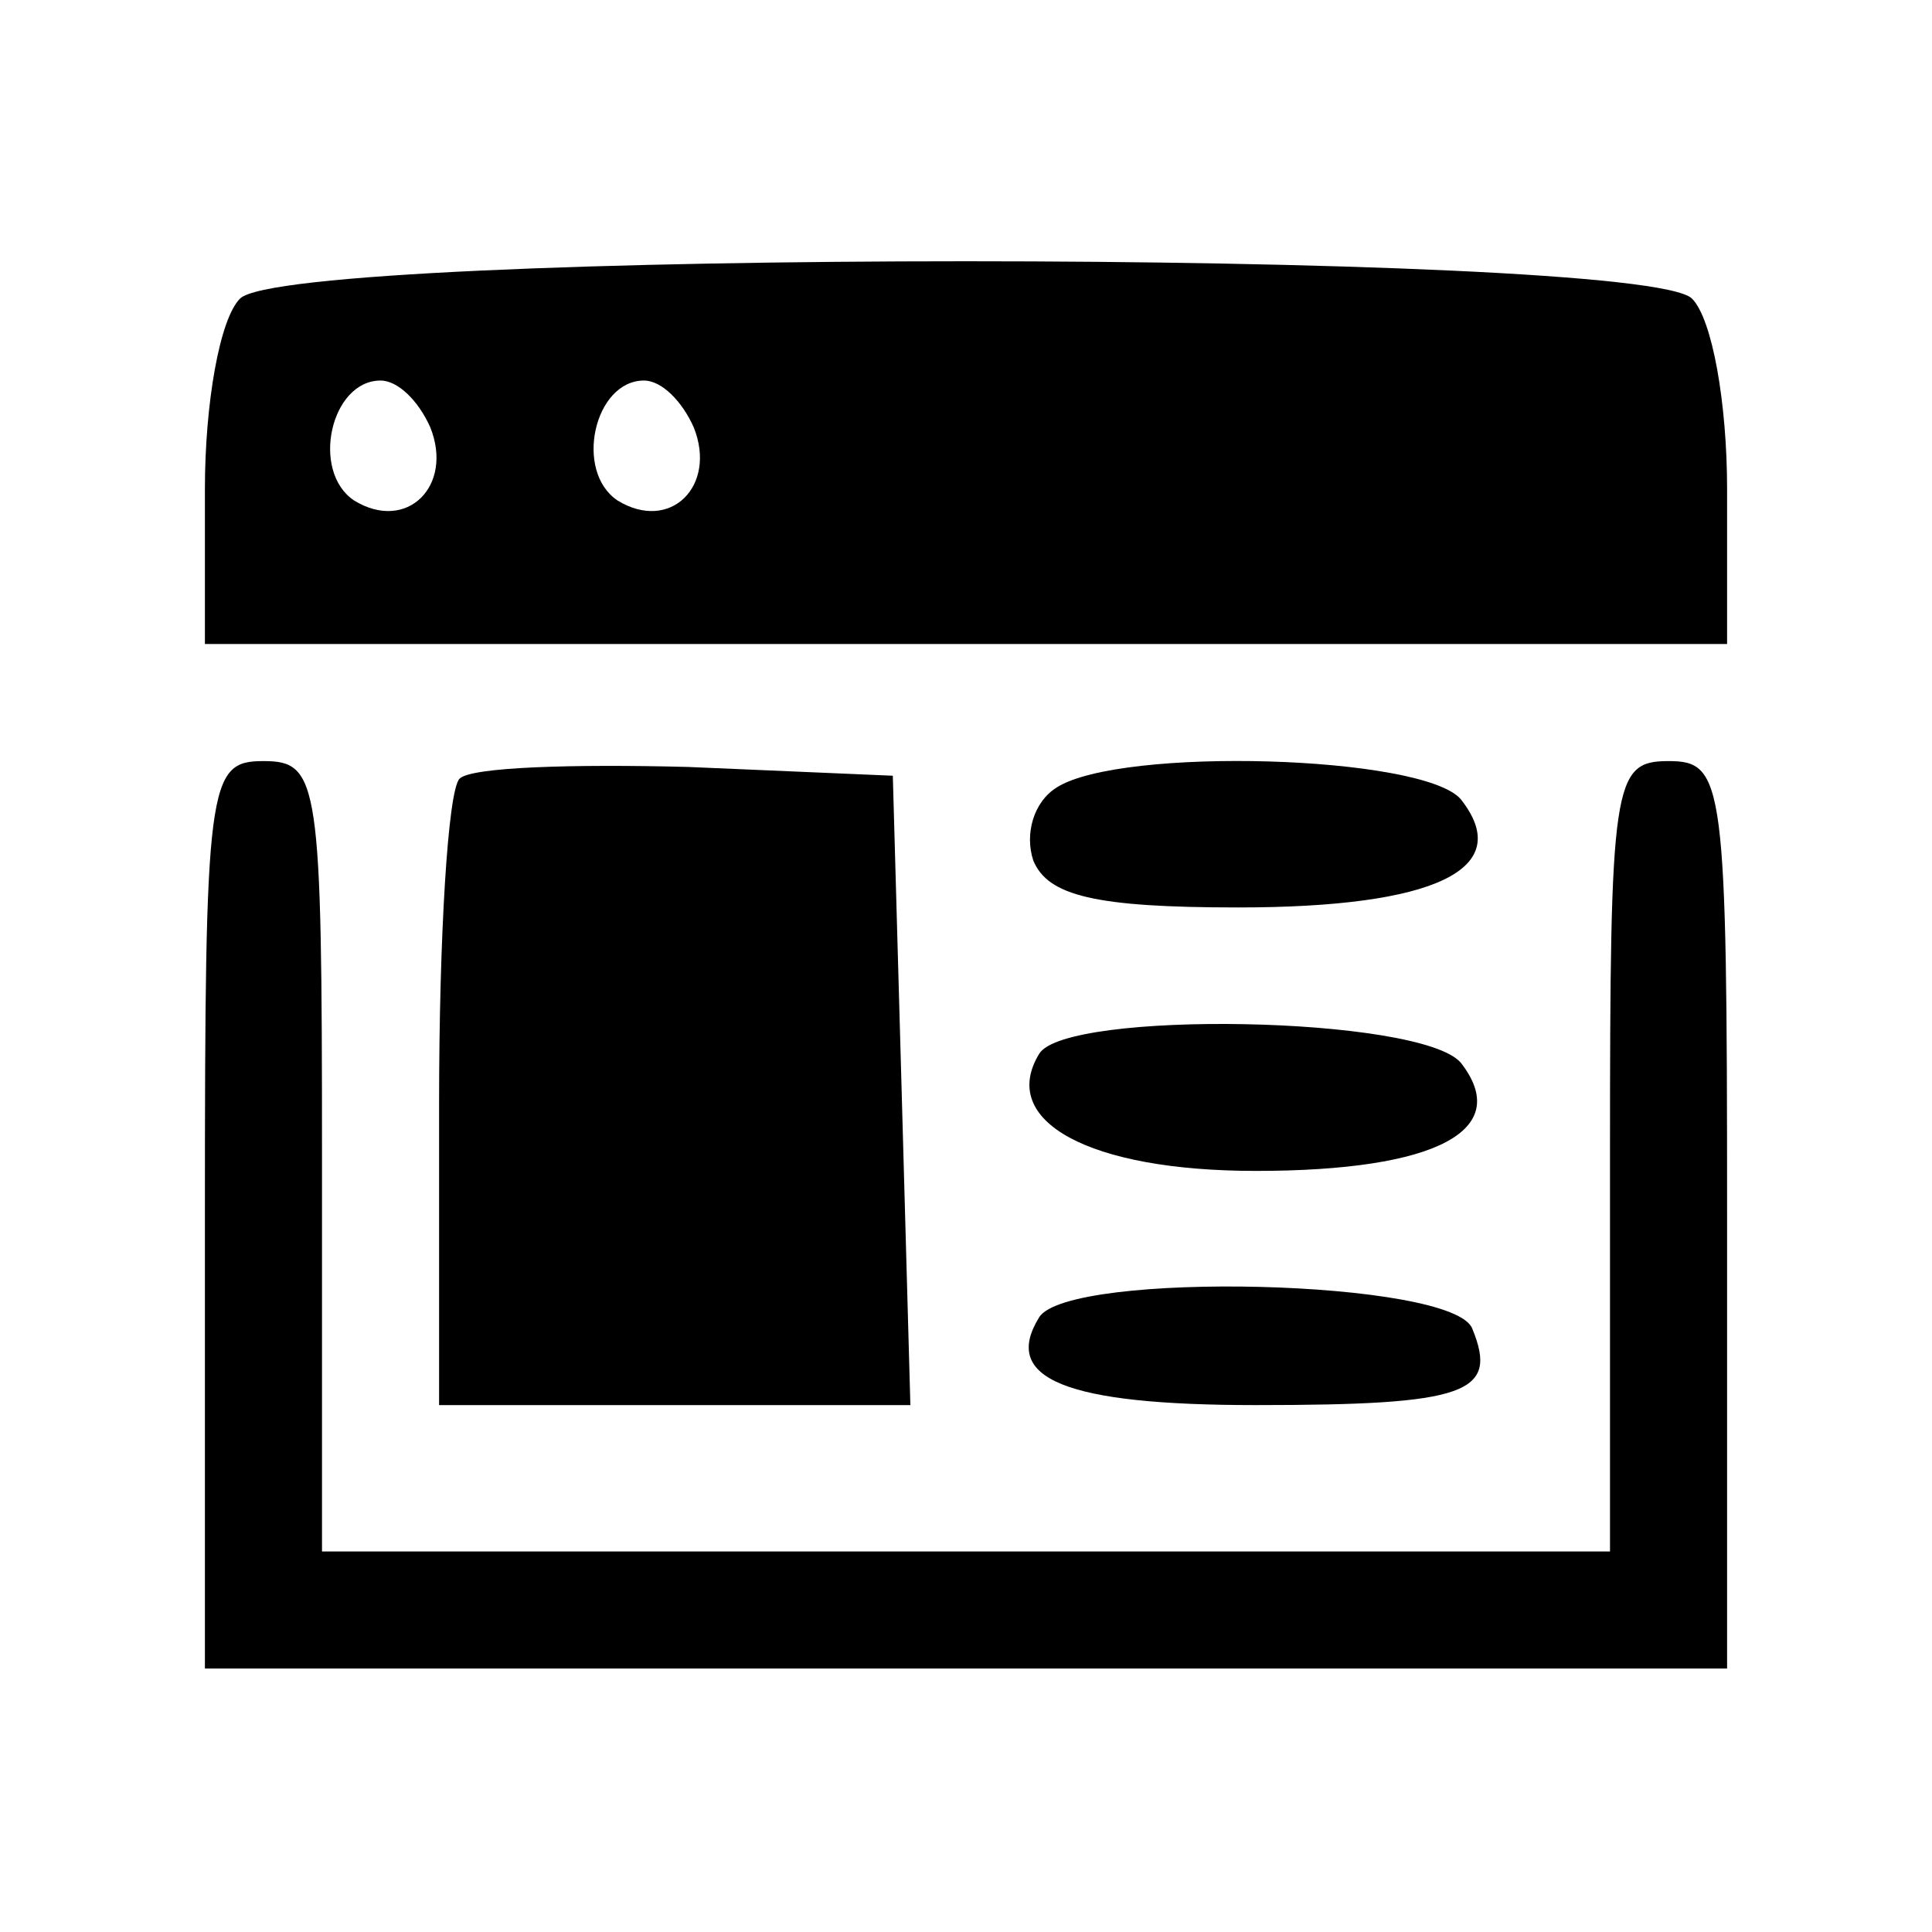 <?xml version="1.0" standalone="no"?>
<!DOCTYPE svg PUBLIC "-//W3C//DTD SVG 20010904//EN"
 "http://www.w3.org/TR/2001/REC-SVG-20010904/DTD/svg10.dtd">
<svg version="1.0" xmlns="http://www.w3.org/2000/svg"
 width="66pt" height="66pt" viewBox="0 0 66 66"
 preserveAspectRatio="xMidYMid meet">

<g transform="translate(0,66) scale(0.1,-0.1)"
fill="#000000" stroke="none">
<path d="M82 558 c-7 -7 -12 -36 -12 -65 l0 -53 260 0 260 0 0 53 c0 29 -5 58
-12 65 -17 17 -479 17 -496 0z m65 -44 c8 -20 -8 -36 -26 -25 -15 10 -8 41 9
41 6 0 13 -7 17 -16z m90 0 c8 -20 -8 -36 -26 -25 -15 10 -8 41 9 41 6 0 13
-7 17 -16z"/>
<path d="M70 245 l0 -155 260 0 260 0 0 155 c0 148 -1 155 -20 155 -19 0 -20
-7 -20 -135 l0 -135 -220 0 -220 0 0 135 c0 128 -1 135 -20 135 -19 0 -20 -7
-20 -155z"/>
<path d="M157 394 c-4 -4 -7 -54 -7 -111 l0 -103 80 0 81 0 -3 108 -3 107 -70
3 c-39 1 -74 0 -78 -4z"/>
<path d="M361 391 c-8 -5 -11 -16 -8 -25 5 -12 21 -16 70 -16 67 0 95 13 76
37 -13 15 -116 18 -138 4z"/>
<path d="M355 300 c-14 -23 17 -40 74 -40 62 0 88 14 70 37 -14 16 -135 18
-144 3z"/>
<path d="M355 210 c-13 -21 9 -30 74 -30 72 0 83 4 74 26 -6 17 -138 20 -148
4z"/>
</g>
</svg>
